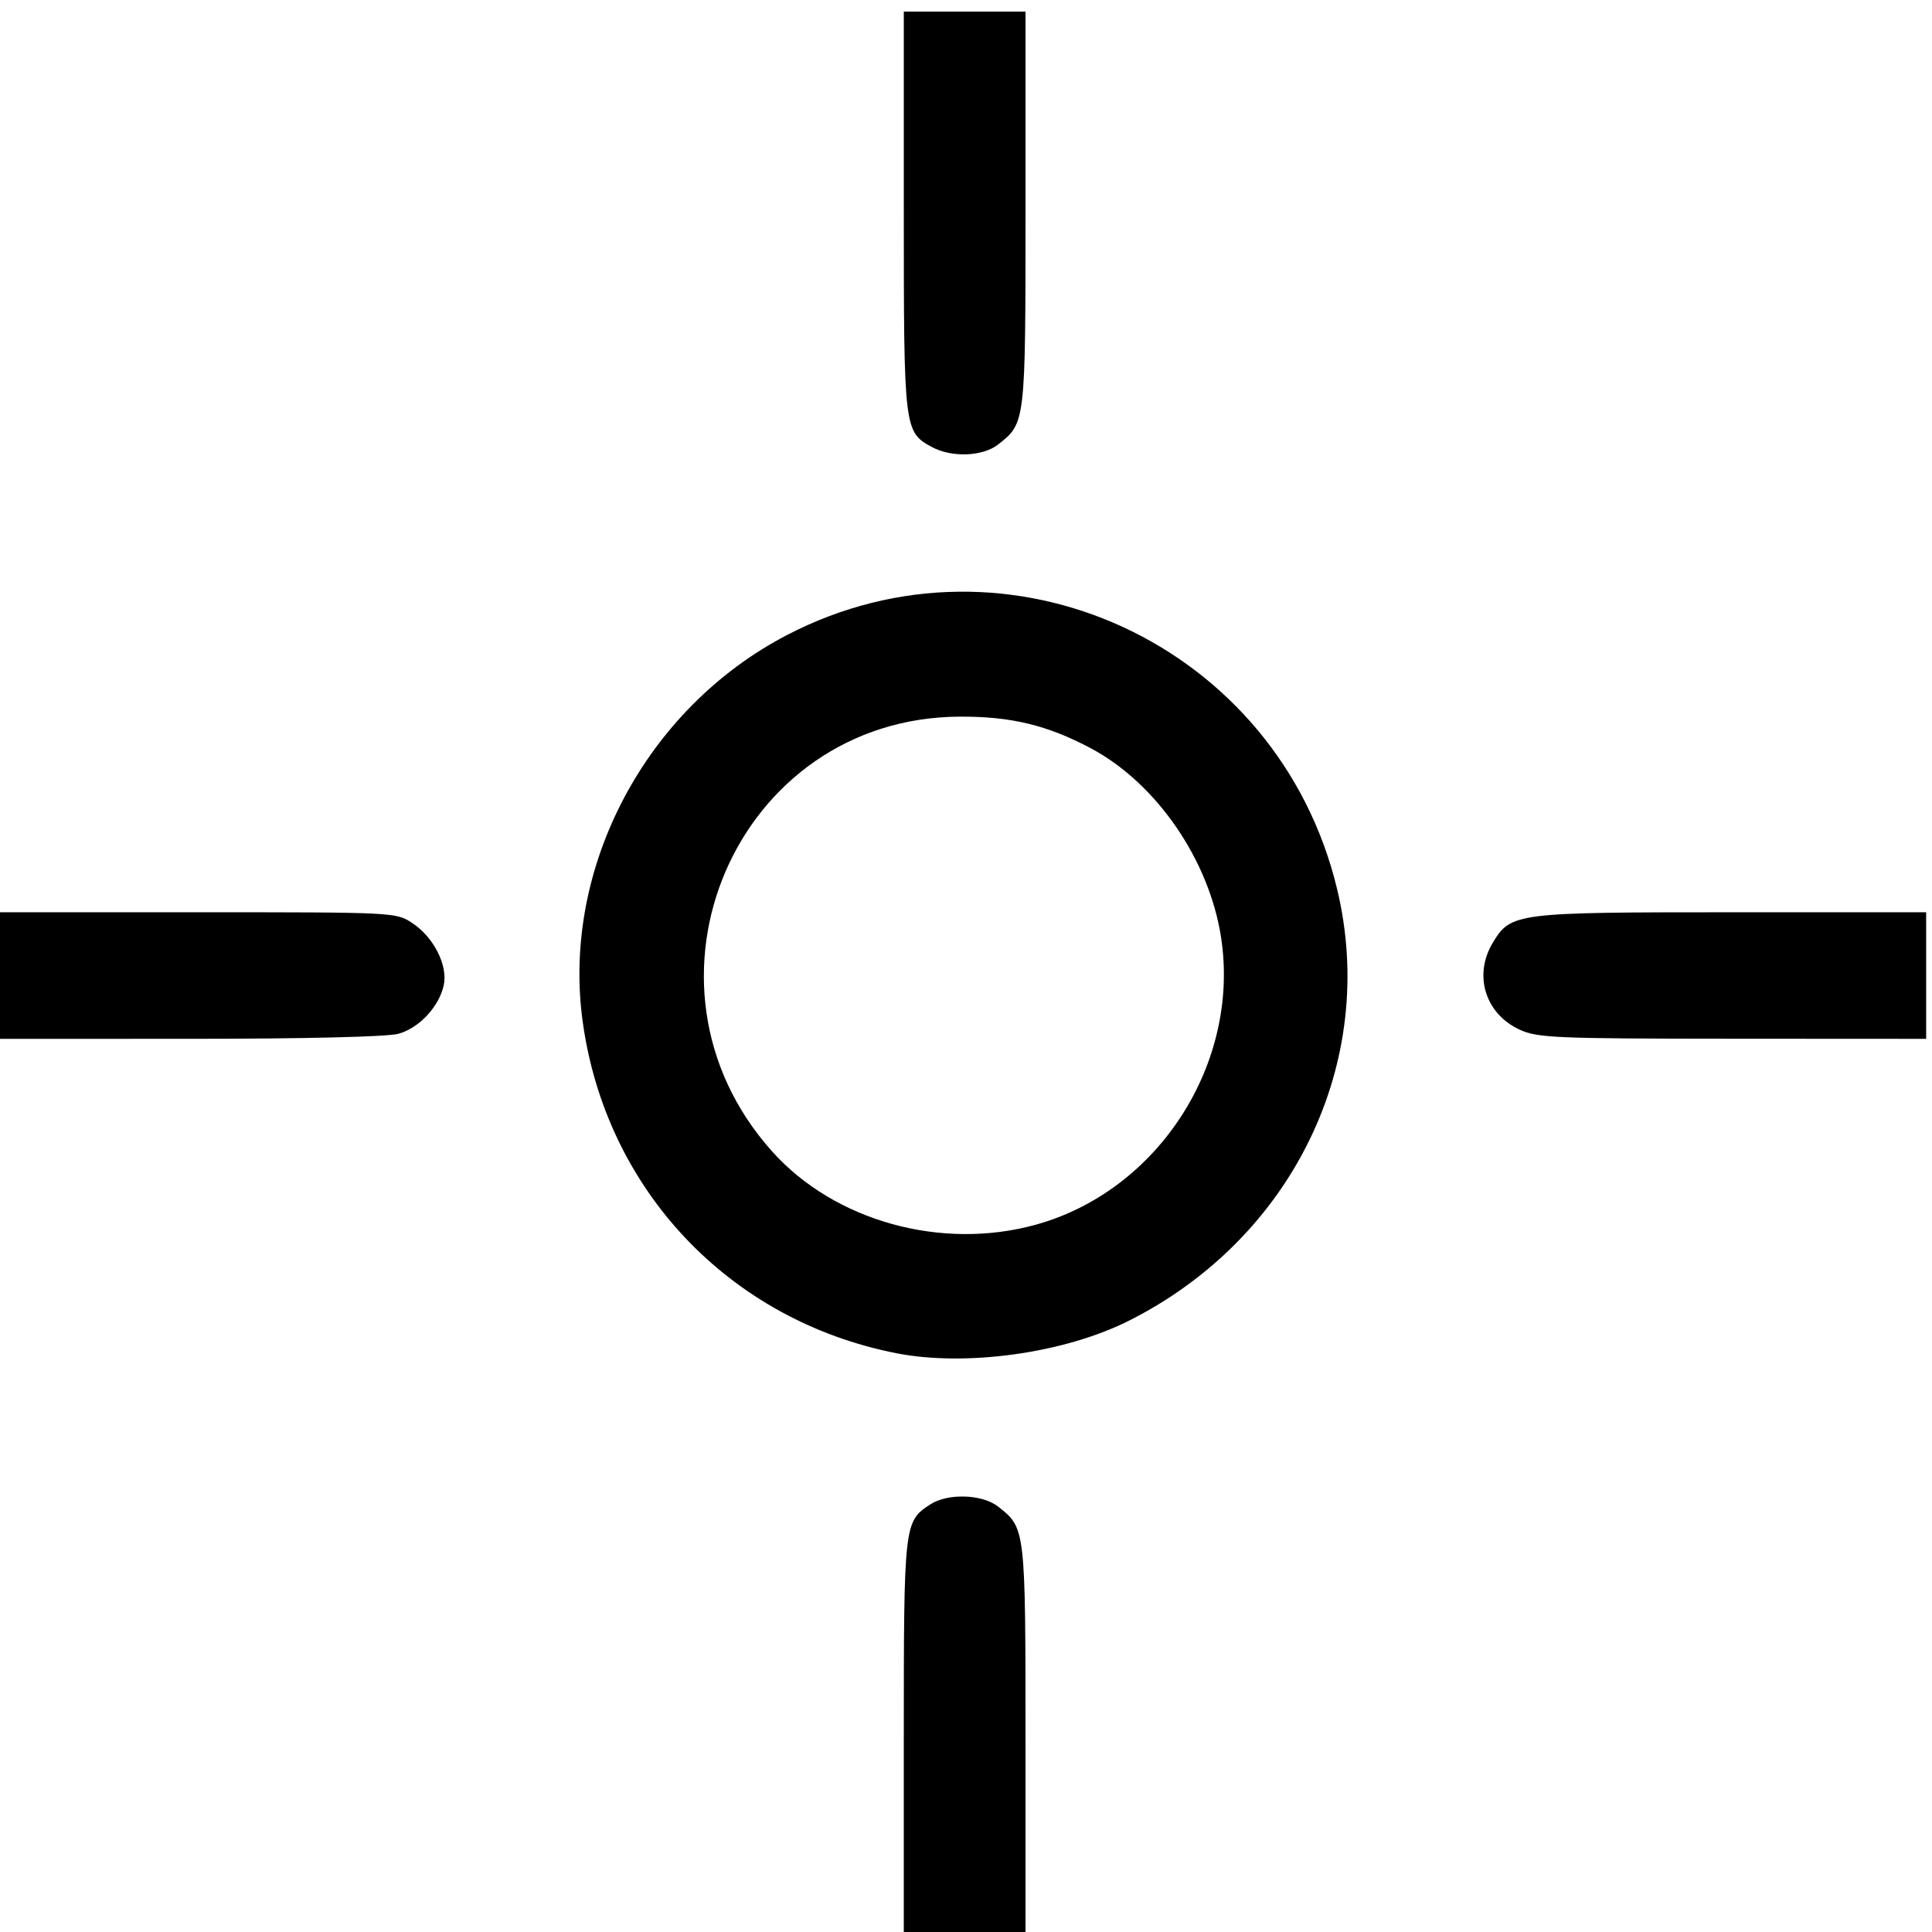 <?xml version="1.0" encoding="UTF-8" standalone="no"?>
<!-- Created with Inkscape (http://www.inkscape.org/) -->

<svg
   width="75mm"
   height="75mm"
   viewBox="0 0 75 75"
   version="1.1"
   id="svg1"
   xml:space="preserve"
   xmlns="http://www.w3.org/2000/svg"
   xmlns:svg="http://www.w3.org/2000/svg"><defs
     id="defs1" /><g
     id="layer1"
     transform="translate(98.113,-187.876)"><path
       d="m -98.113,187.876 h 75 v 75 h -75 z"
       style="fill:none;stroke:none;stroke-width:0.013;stroke-dasharray:none"
       id="path80" /><path
       d="m -50.613,225.376 a 10,10 0 0 0 -20,0 10,10 0 0 0 20,0 z"
       style="fill:none;stroke:none;stroke-width:0.013;stroke-dasharray:none"
       id="path81" /><path
       d="m -45.613,225.376 a 15,15 0 0 0 -30,0 15,15 0 0 0 30,0 z"
       style="fill:none;stroke:none;stroke-width:0.013;stroke-dasharray:none"
       id="path82" /><path
       d="m -63.113,187.876 v 15 a 2.5,2.5 0 0 0 5,0 V 187.876"
       style="fill:none;stroke:none;stroke-width:0.013;stroke-dasharray:none"
       id="path83" /><path
       d="m -98.113,222.876 h 15 a 2.5,2.5 0 0 1 0,5 h -15"
       style="fill:none;stroke:none;stroke-width:0.013;stroke-dasharray:none"
       id="path84" /><path
       d="m -23.113,222.876 h -15 a 2.5,2.5 0 0 0 0,5 h 15"
       style="fill:none;stroke:none;stroke-width:0.013;stroke-dasharray:none"
       id="path85" /><path
       d="m -63.113,262.876 v -15 a 2.5,2.5 0 0 1 5,0 v 15"
       style="fill:none;stroke:none;stroke-width:0.013;stroke-dasharray:none"
       id="path86" /><path
       style="fill:#000000;stroke:none;stroke-width:0.036;stroke-linejoin:round;stroke-dasharray:none"
       d="m -233.73,774.449 c -4.069,-2.208 -4.11,-2.551 -4.11,-34.506 v -29.275 h 8.915 8.915 v 28.919 c 0,31.39 0.006,31.335 -4.004,34.49 -2.253,1.772 -6.813,1.947 -9.715,0.373 z"
       id="path454"
       transform="scale(0.265)" /><path
       style="fill:#000000;stroke:none;stroke-width:0.036;stroke-linejoin:round;stroke-dasharray:none"
       d="m -238.91,907.204 c -24.545,-4.812 -42.671,-24.032 -45.995,-48.773 -3.018,-22.462 9.314,-45.701 29.949,-56.436 32.464,-16.889 72,1.377 80.597,37.237 6.057,25.263 -6.46,51.154 -30.574,63.241 -9.43,4.727 -23.796,6.727 -33.978,4.731 z m 20.428,-18.838 c 17.911,-4.967 29.925,-23.575 27.128,-42.019 -1.728,-11.396 -9.488,-22.671 -19.117,-27.781 -6.378,-3.384 -11.685,-4.66 -19.214,-4.619 -32.743,0.178 -49.497,39.081 -27.435,63.702 9.145,10.206 24.812,14.551 38.639,10.717 z"
       id="path455"
       transform="scale(0.265)" /><path
       style="fill:#000000;stroke:none;stroke-width:0.036;stroke-linejoin:round;stroke-dasharray:none"
       d="m -147.625,859.801 c -5.068,-2.333 -6.806,-8.024 -3.904,-12.783 2.639,-4.328 3.318,-4.414 34.904,-4.414 h 28.549 v 9.271 9.271 l -28.348,-0.016 c -26.007,-0.014 -28.584,-0.124 -31.201,-1.329 z"
       id="path456"
       transform="scale(0.265)" /><path
       style="fill:#000000;stroke:none;stroke-width:0.036;stroke-linejoin:round;stroke-dasharray:none"
       d="m -370.489,851.874 v -9.271 h 29.134 c 29.074,0 29.139,0.003 31.558,1.614 3.129,2.084 5.195,6.206 4.56,9.098 -0.687,3.127 -3.612,6.252 -6.639,7.093 -1.586,0.441 -13.728,0.732 -30.62,0.734 l -27.992,0.004 z"
       id="path457"
       transform="scale(0.265)" /><path
       style="fill:#000000;stroke:none;stroke-width:0.036;stroke-linejoin:round;stroke-dasharray:none"
       d="m -237.84,963.805 c 0,-31.648 0.033,-31.939 3.861,-34.447 2.568,-1.682 7.629,-1.523 9.964,0.314 4.011,3.155 4.004,3.1 4.004,34.49 v 28.919 h -8.915 -8.915 z"
       id="path458"
       transform="scale(0.265)" /></g></svg>
